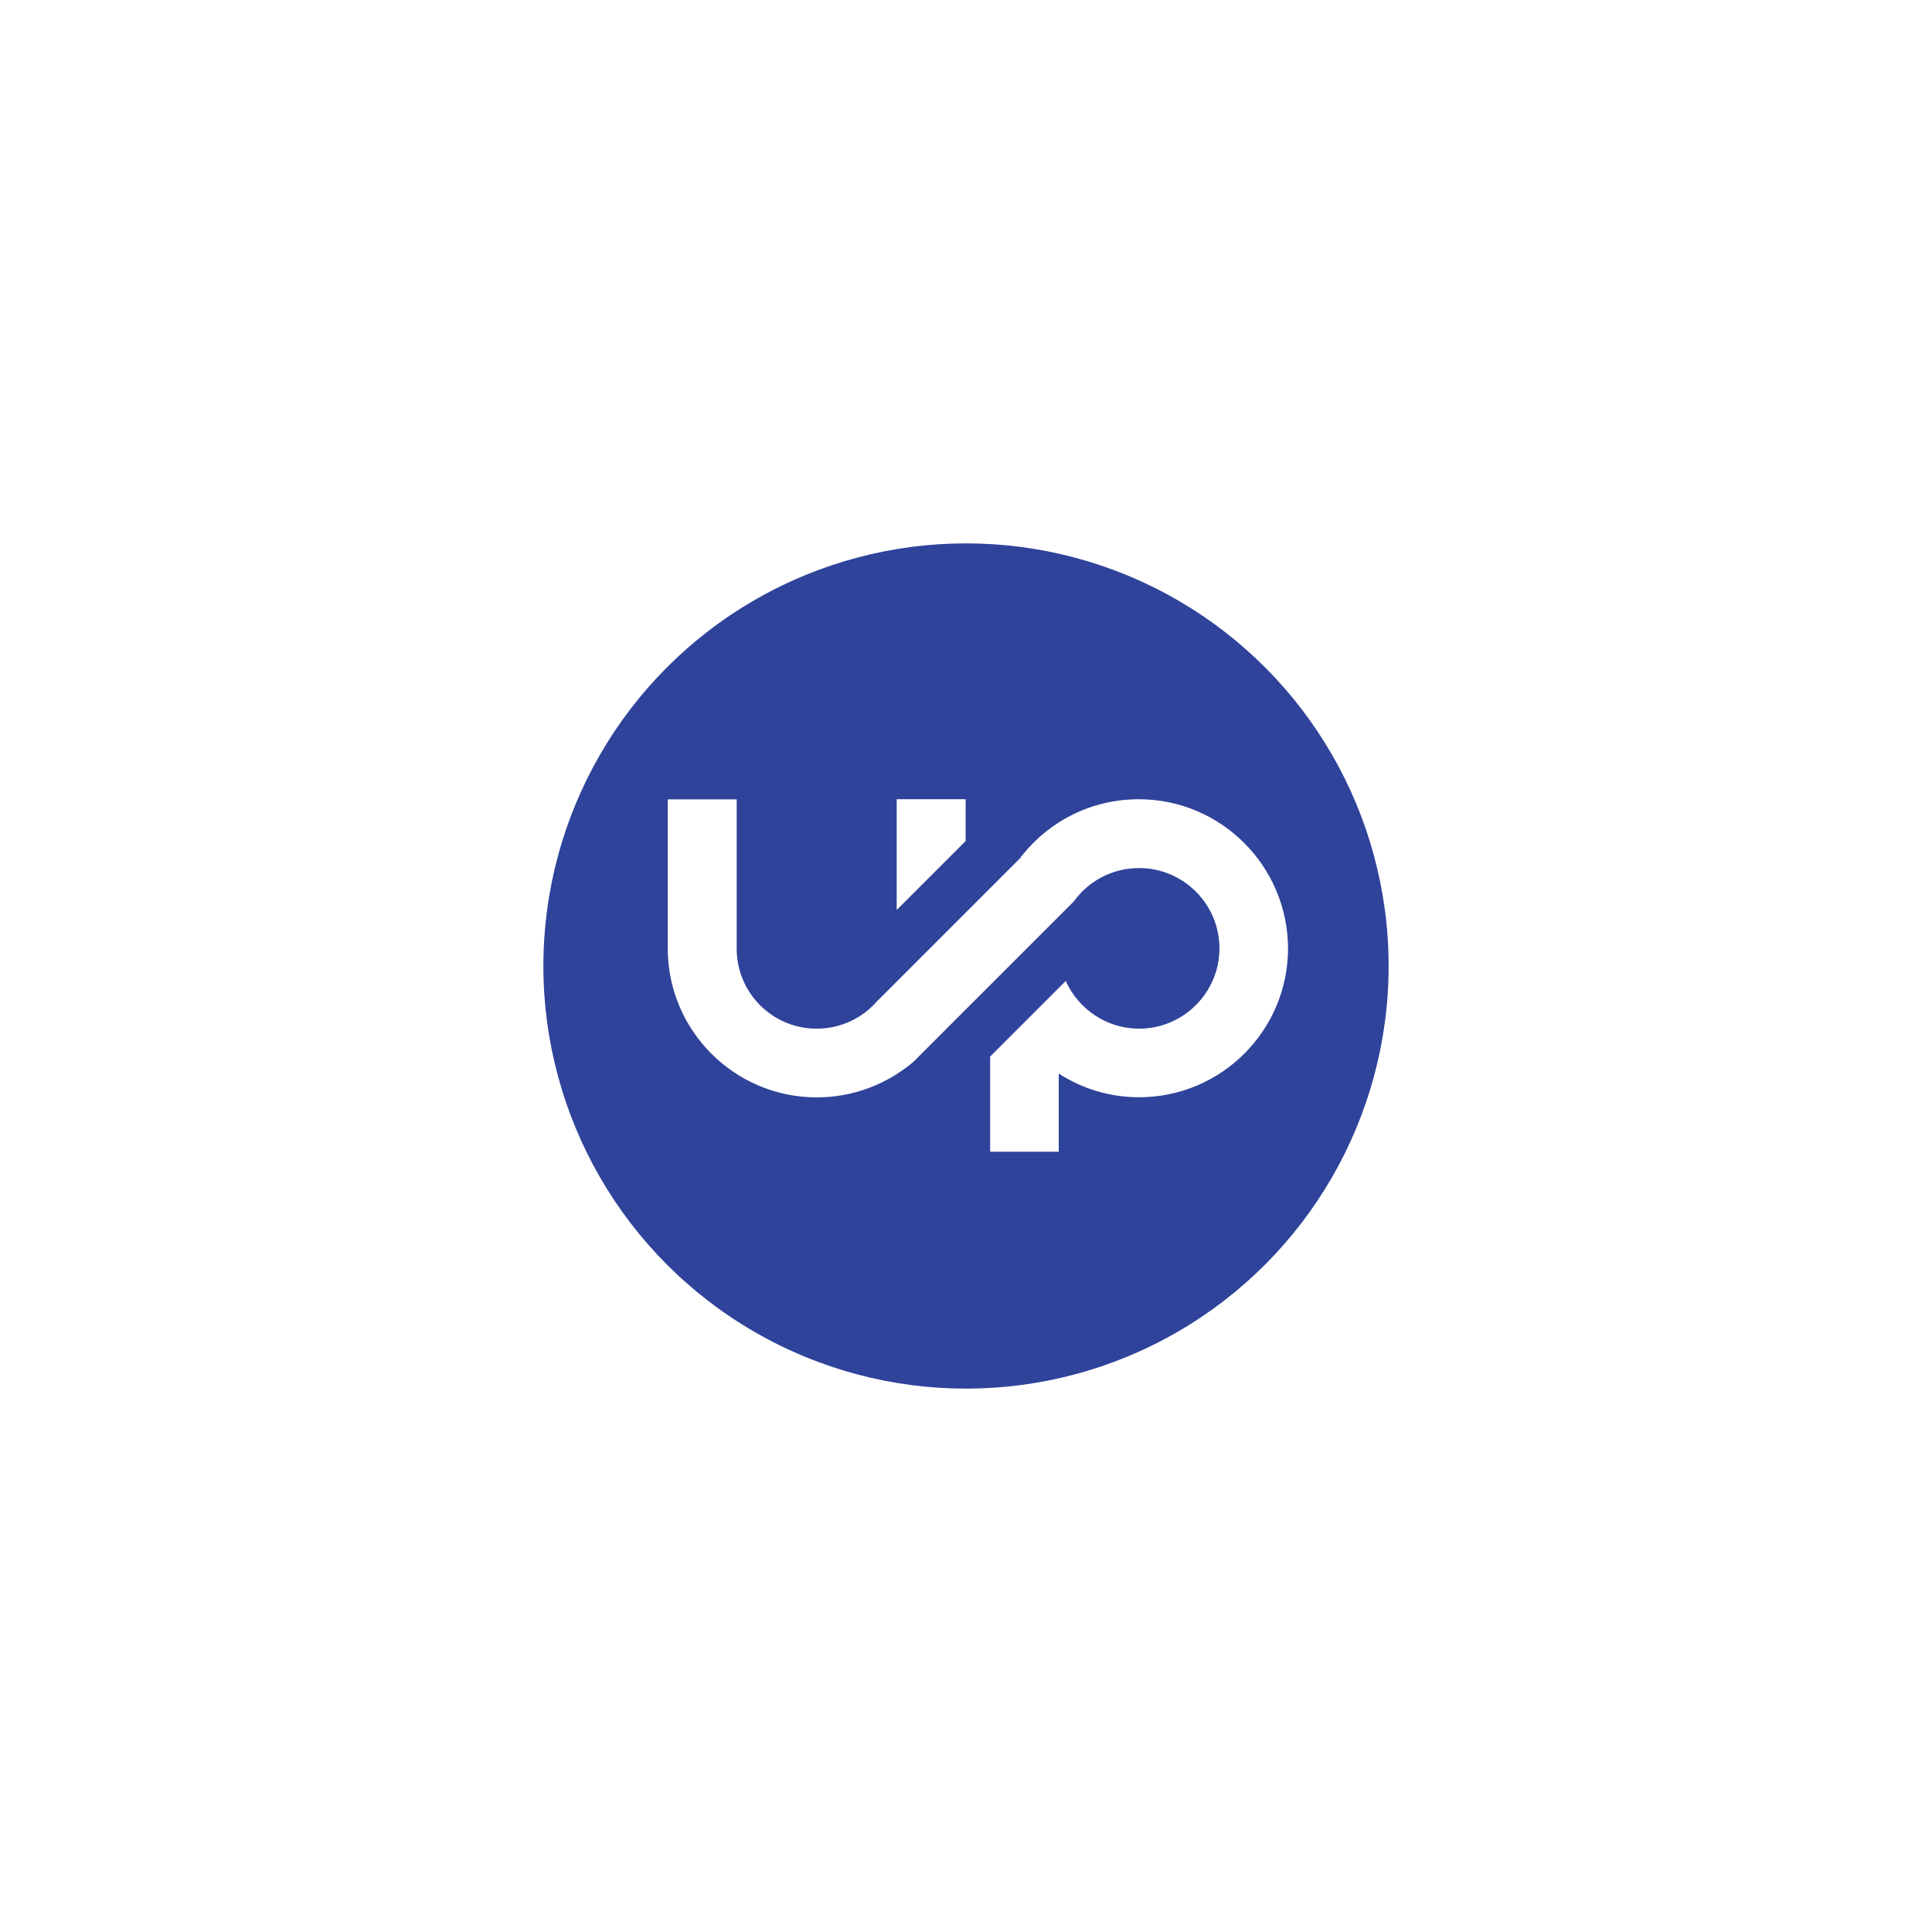 <?xml version="1.0" encoding="UTF-8"?>
<svg id="Layer_2" data-name="Layer 2" xmlns="http://www.w3.org/2000/svg" xmlns:xlink="http://www.w3.org/1999/xlink" viewBox="0 0 160 160">
  <defs>
    <style>
      .cls-1 {
        fill: #fff;
      }

      .cls-2 {
        fill: #2f439a;
        filter: url(#drop-shadow-1);
      }
    </style>
    <filter id="drop-shadow-1" filterUnits="userSpaceOnUse">
      <feOffset dx="0" dy="0"/>
      <feGaussianBlur result="blur" stdDeviation="15"/>
      <feFlood flood-color="#000" flood-opacity=".1"/>
      <feComposite in2="blur" operator="in"/>
      <feComposite in="SourceGraphic"/>
    </filter>
  </defs>
  <g id="Layer_1-2" data-name="Layer 1">
    <g>
      <circle class="cls-2" cx="80" cy="80" r="35"/>
      <g>
        <polygon class="cls-1" points="79.97 69.65 79.97 66.19 74.26 66.19 74.26 75.36 79.97 69.65"/>
        <path class="cls-1" d="M94.3,66.19c-3.9,0-7.39,1.81-9.64,4.64l-.13,.13,.03,.03-11.92,11.92c-1.2,1.39-3.01,2.28-5,2.28-3.67,0-6.63-2.96-6.63-6.63v-12.36h-5.71v12.34c0,6.81,5.53,12.34,12.34,12.34,3.04,0,5.81-1.1,7.99-2.93l13.31-13.31c1.21-1.68,3.17-2.75,5.4-2.75,3.67,0,6.65,2.99,6.65,6.65s-2.99,6.65-6.65,6.65c-2.7,0-5.03-1.62-6.08-3.95l-6.26,6.26v7.88h5.68v-6.47c1.91,1.23,4.19,1.96,6.65,1.96,6.81,0,12.34-5.53,12.34-12.34-.03-6.81-5.55-12.34-12.36-12.34"/>
      </g>
    </g>
  </g>
</svg>